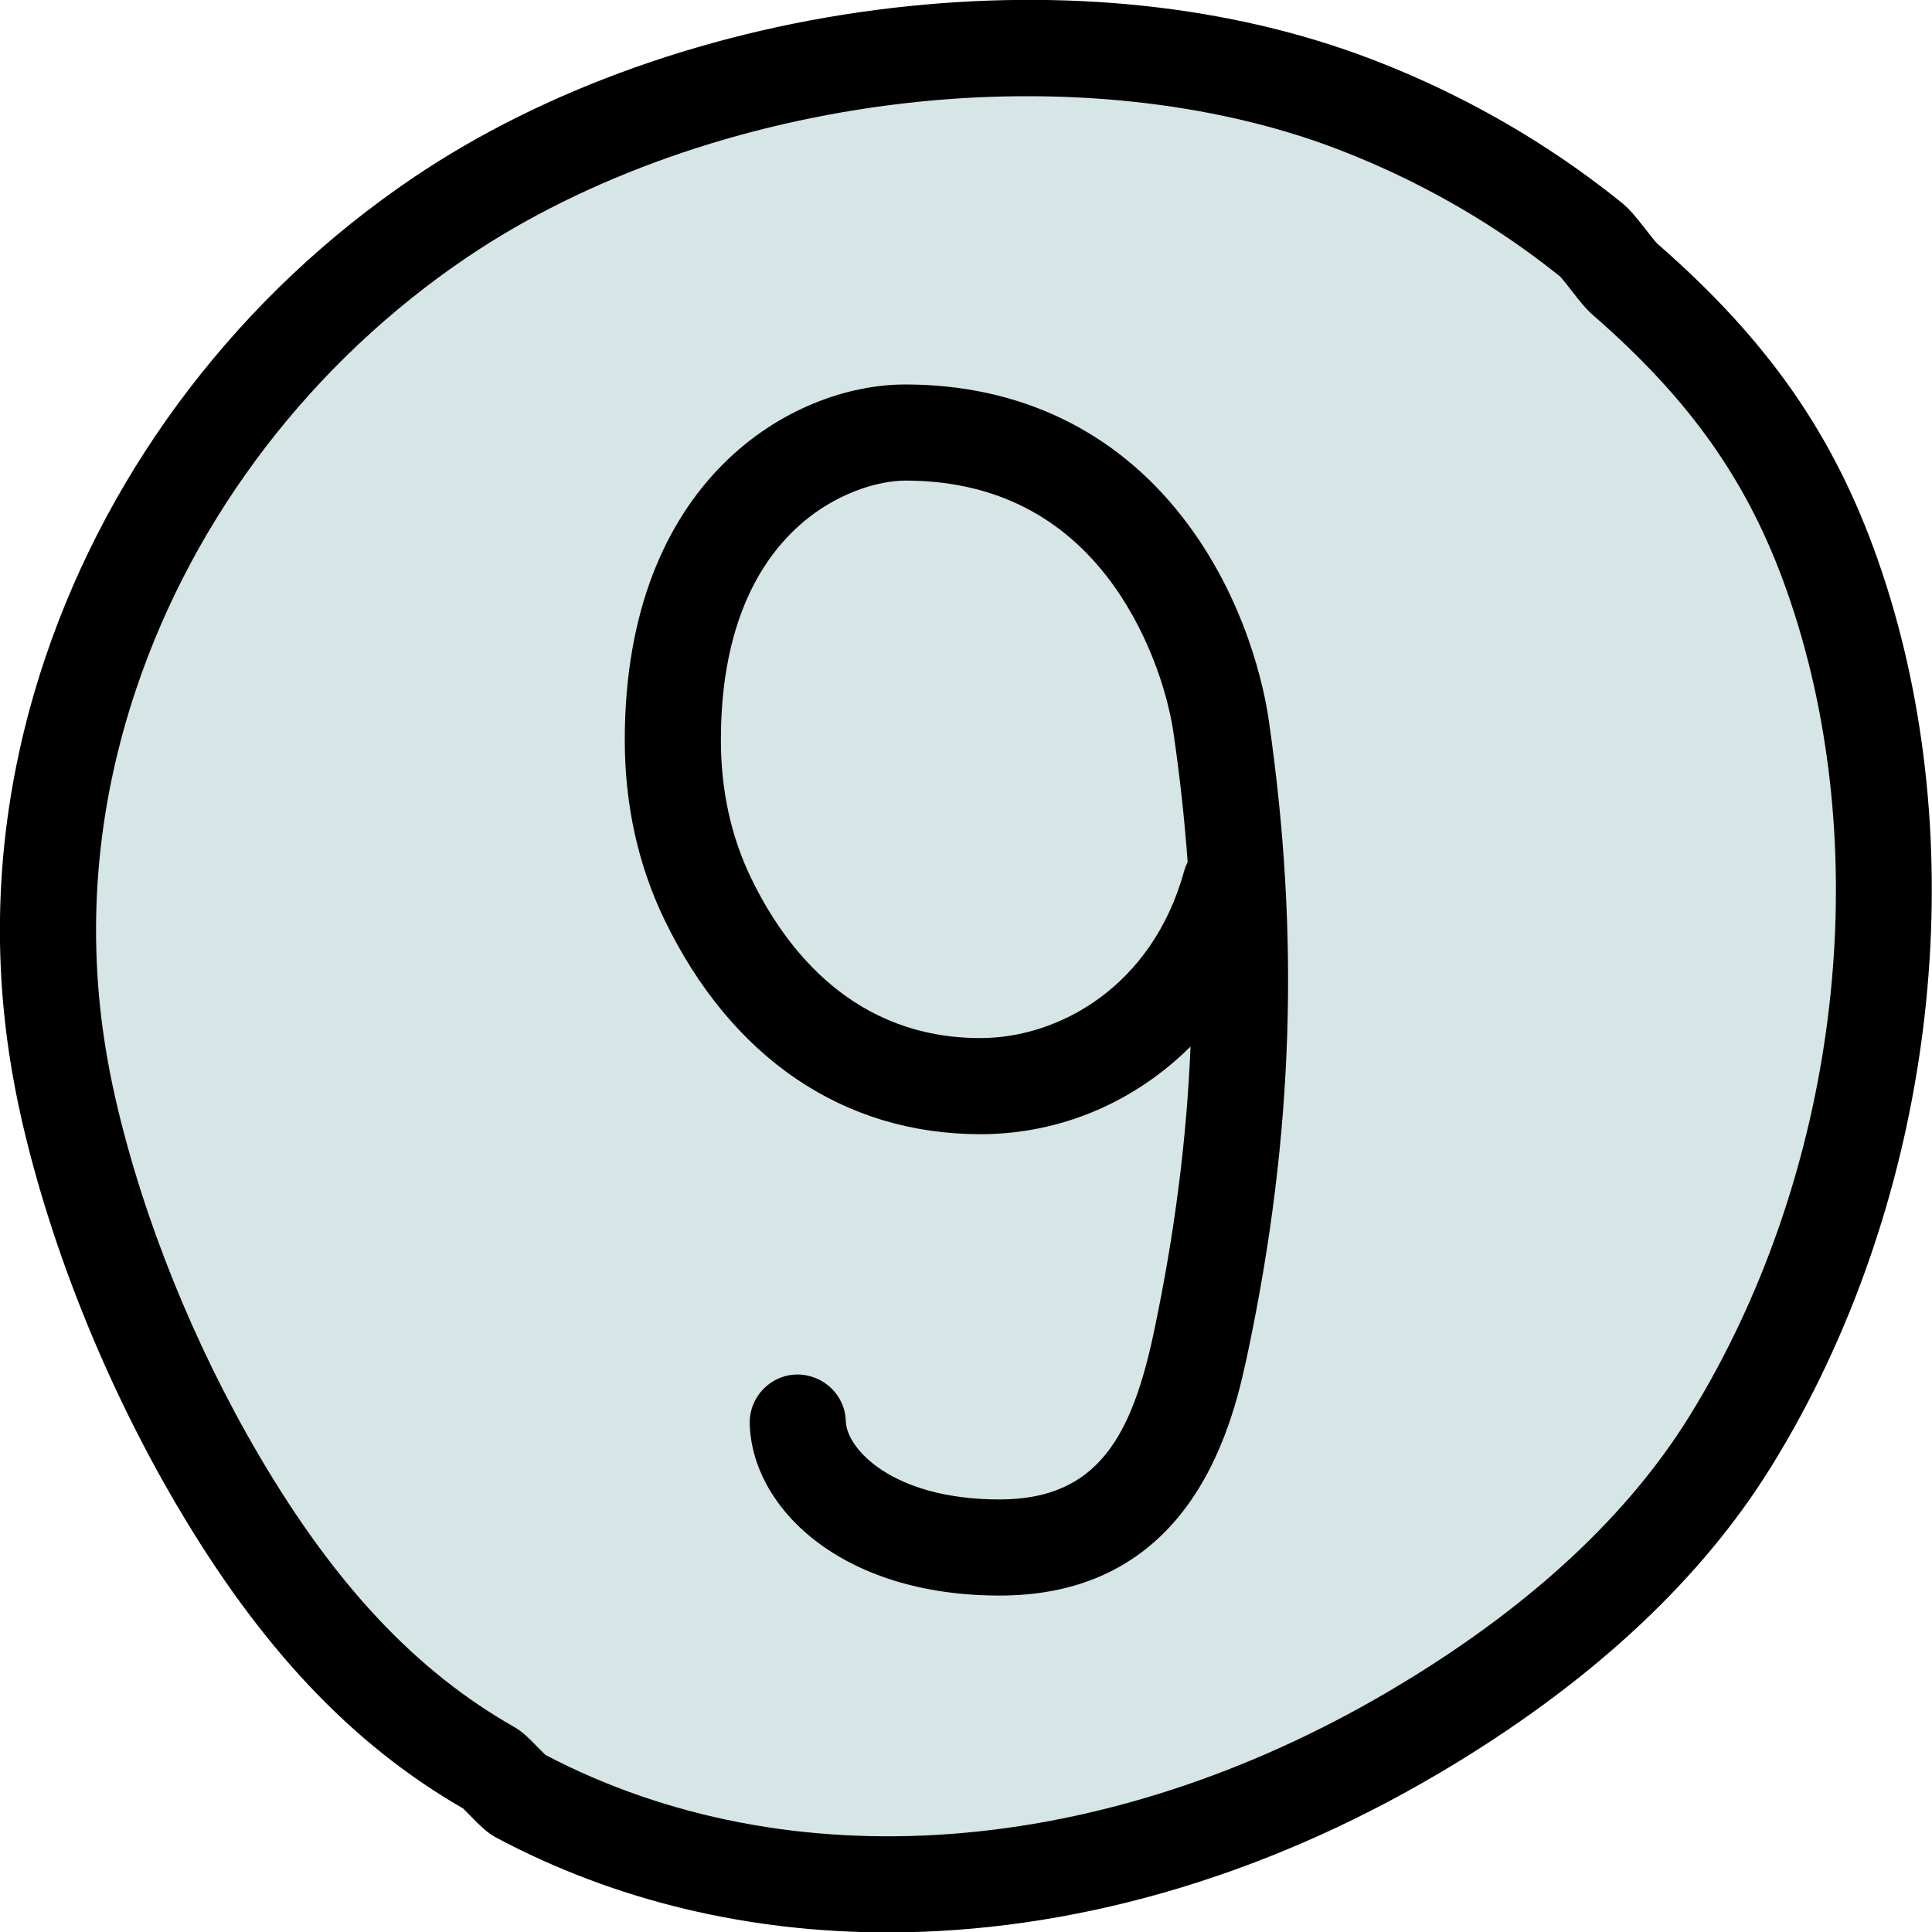 <?xml version="1.0" encoding="iso-8859-1"?>
<!-- Generator: Adobe Illustrator 22.1.0, SVG Export Plug-In . SVG Version: 6.00 Build 0)  -->
<svg version="1.1" id="Layer_1" xmlns="http://www.w3.org/2000/svg" xmlns:xlink="http://www.w3.org/1999/xlink" x="0px" y="0px"
	 viewBox="0 0 201 201" style="enable-background:new 0 0 201 201;" xml:space="preserve">
<path style="fill:#D6E5E5;" d="M93.371,5.797c-17.265,2.014-34.214,7.8-47.565,16.821C29.278,33.787,16.013,50.585,9.46,70
	c-4.113,12.184-5.583,25.398-3.558,38.899c0.332,2.215,0.753,4.415,1.254,6.593c2.85,12.397,8.25,26.16,15.508,38.509
	C30.58,167.47,39.56,177.497,51,184c0.615,0.35,2.379,2.452,3,2.782c29.395,15.652,65.039,9.971,93.069-6.54
	c0.689-0.406,1.378-0.82,2.067-1.242c11.765-7.213,23.241-16.747,30.822-28.94c1.063-1.71,2.078-3.464,3.044-5.257
	c13.454-24.985,17.273-57.556,7.623-84.97C185.995,46.686,178.945,37.647,169,29c-0.784-0.682-2.591-3.348-3.398-4
	c-3.057-2.47-6.272-4.725-9.602-6.757c-4.839-2.952-9.923-5.434-15.125-7.421C126.662,5.391,109.872,3.872,93.371,5.797z"/>
<path d="M92.375,201.043c-14.456,0.001-28.353-3.26-40.725-9.848c-0.954-0.507-1.674-1.222-2.771-2.346
	c-0.209-0.215-0.5-0.514-0.692-0.698c-11.604-6.686-21.093-16.744-29.834-31.618c-7.3-12.421-13.007-26.599-16.071-39.922
	c-0.535-2.328-0.981-4.674-1.325-6.972c-2.073-13.821-0.806-27.695,3.765-41.238c6.784-20.098,20.38-37.828,38.284-49.926
	C56.659,9.25,74.339,2.983,92.791,0.831l0-0.001c18.015-2.1,35.26-0.262,49.868,5.32c5.54,2.117,10.904,4.749,15.944,7.823
	c3.545,2.164,6.958,4.564,10.141,7.138c0.808,0.652,1.517,1.533,2.588,2.906c0.329,0.422,0.817,1.048,1.033,1.283
	c11.524,10.038,18.397,19.875,22.973,32.872c9.75,27.698,6.709,61.802-7.937,89.001c-1.008,1.872-2.084,3.731-3.199,5.525
	c-7.111,11.438-18.031,21.721-32.456,30.563c-0.713,0.438-1.427,0.866-2.142,1.287C131.025,195.496,111.226,201.042,92.375,201.043z
	 M56.738,182.574c25.356,13.298,58.138,10.829,87.793-6.641c0.664-0.391,1.328-0.79,1.99-1.196
	c13.087-8.022,22.908-17.214,29.189-27.316c1.005-1.618,1.977-3.297,2.887-4.987c13.353-24.8,16.153-55.814,7.309-80.94
	c-3.972-11.281-10.009-19.871-20.188-28.72c-0.74-0.644-1.449-1.552-2.269-2.604c-0.33-0.423-0.867-1.11-1.113-1.38
	c-2.808-2.261-5.815-4.372-8.941-6.279c-4.52-2.758-9.333-5.119-14.305-7.019c-12.922-4.937-28.952-6.616-45.141-4.729h0
	c-16.891,1.971-32.995,7.652-45.345,15.997C32.504,37.641,20.285,53.564,14.197,71.6c-4.058,12.022-5.185,24.322-3.35,36.558
	c0.307,2.045,0.704,4.136,1.182,6.214c2.841,12.355,8.149,25.53,14.946,37.096c7.903,13.446,16.322,22.402,26.497,28.187
	c0.872,0.495,1.543,1.164,2.567,2.214C56.237,182.07,56.534,182.376,56.738,182.574z M48.491,188.325
	c0.013,0.008,0.025,0.015,0.037,0.021C48.516,188.34,48.503,188.332,48.491,188.325z M172.281,25.228
	c0.005,0.004,0.01,0.009,0.015,0.013C172.292,25.236,172.286,25.231,172.281,25.228z"/>
<path d="M104,165.998c-16.593,0-25.779-9.209-25.999-17.874c-0.07-2.76,2.112-5.055,4.872-5.124
	c2.759-0.035,5.055,2.111,5.125,4.872c0.071,2.833,4.839,8.126,16.001,8.126c10.318,0,13.808-6.739,16.092-17.612
	c2.113-10.061,3.367-19.793,3.77-29.509c-5.776,5.745-13.483,9.121-21.862,9.121c-14.24,0-25.913-7.923-32.869-22.31
	C66.39,90.017,65,83.729,65,76.999C65,49.855,82.45,40.001,94.179,40c0,0,0.003,0,0.003,0c11.809,0,21.764,4.75,28.792,13.739
	c6.765,8.65,8.6,18.28,9,21.026c3.275,22.408,2.609,43.277-2.097,65.677C128.41,147.432,124.508,165.998,104,165.998z M94.183,50
	c-0.001,0-0.002,0-0.003,0C88.845,50.001,75,54.853,75,76.999c0,5.21,1.055,10.034,3.134,14.337
	c3.675,7.601,10.799,16.662,23.866,16.662c8.158,0,17.872-5.359,21.181-17.332c0.095-0.342,0.223-0.666,0.379-0.969
	c-0.321-4.447-0.814-8.934-1.479-13.486c-0.642-4.389-2.813-10.979-6.983-16.312C109.961,53.33,102.924,50,94.183,50z"/>
</svg>

